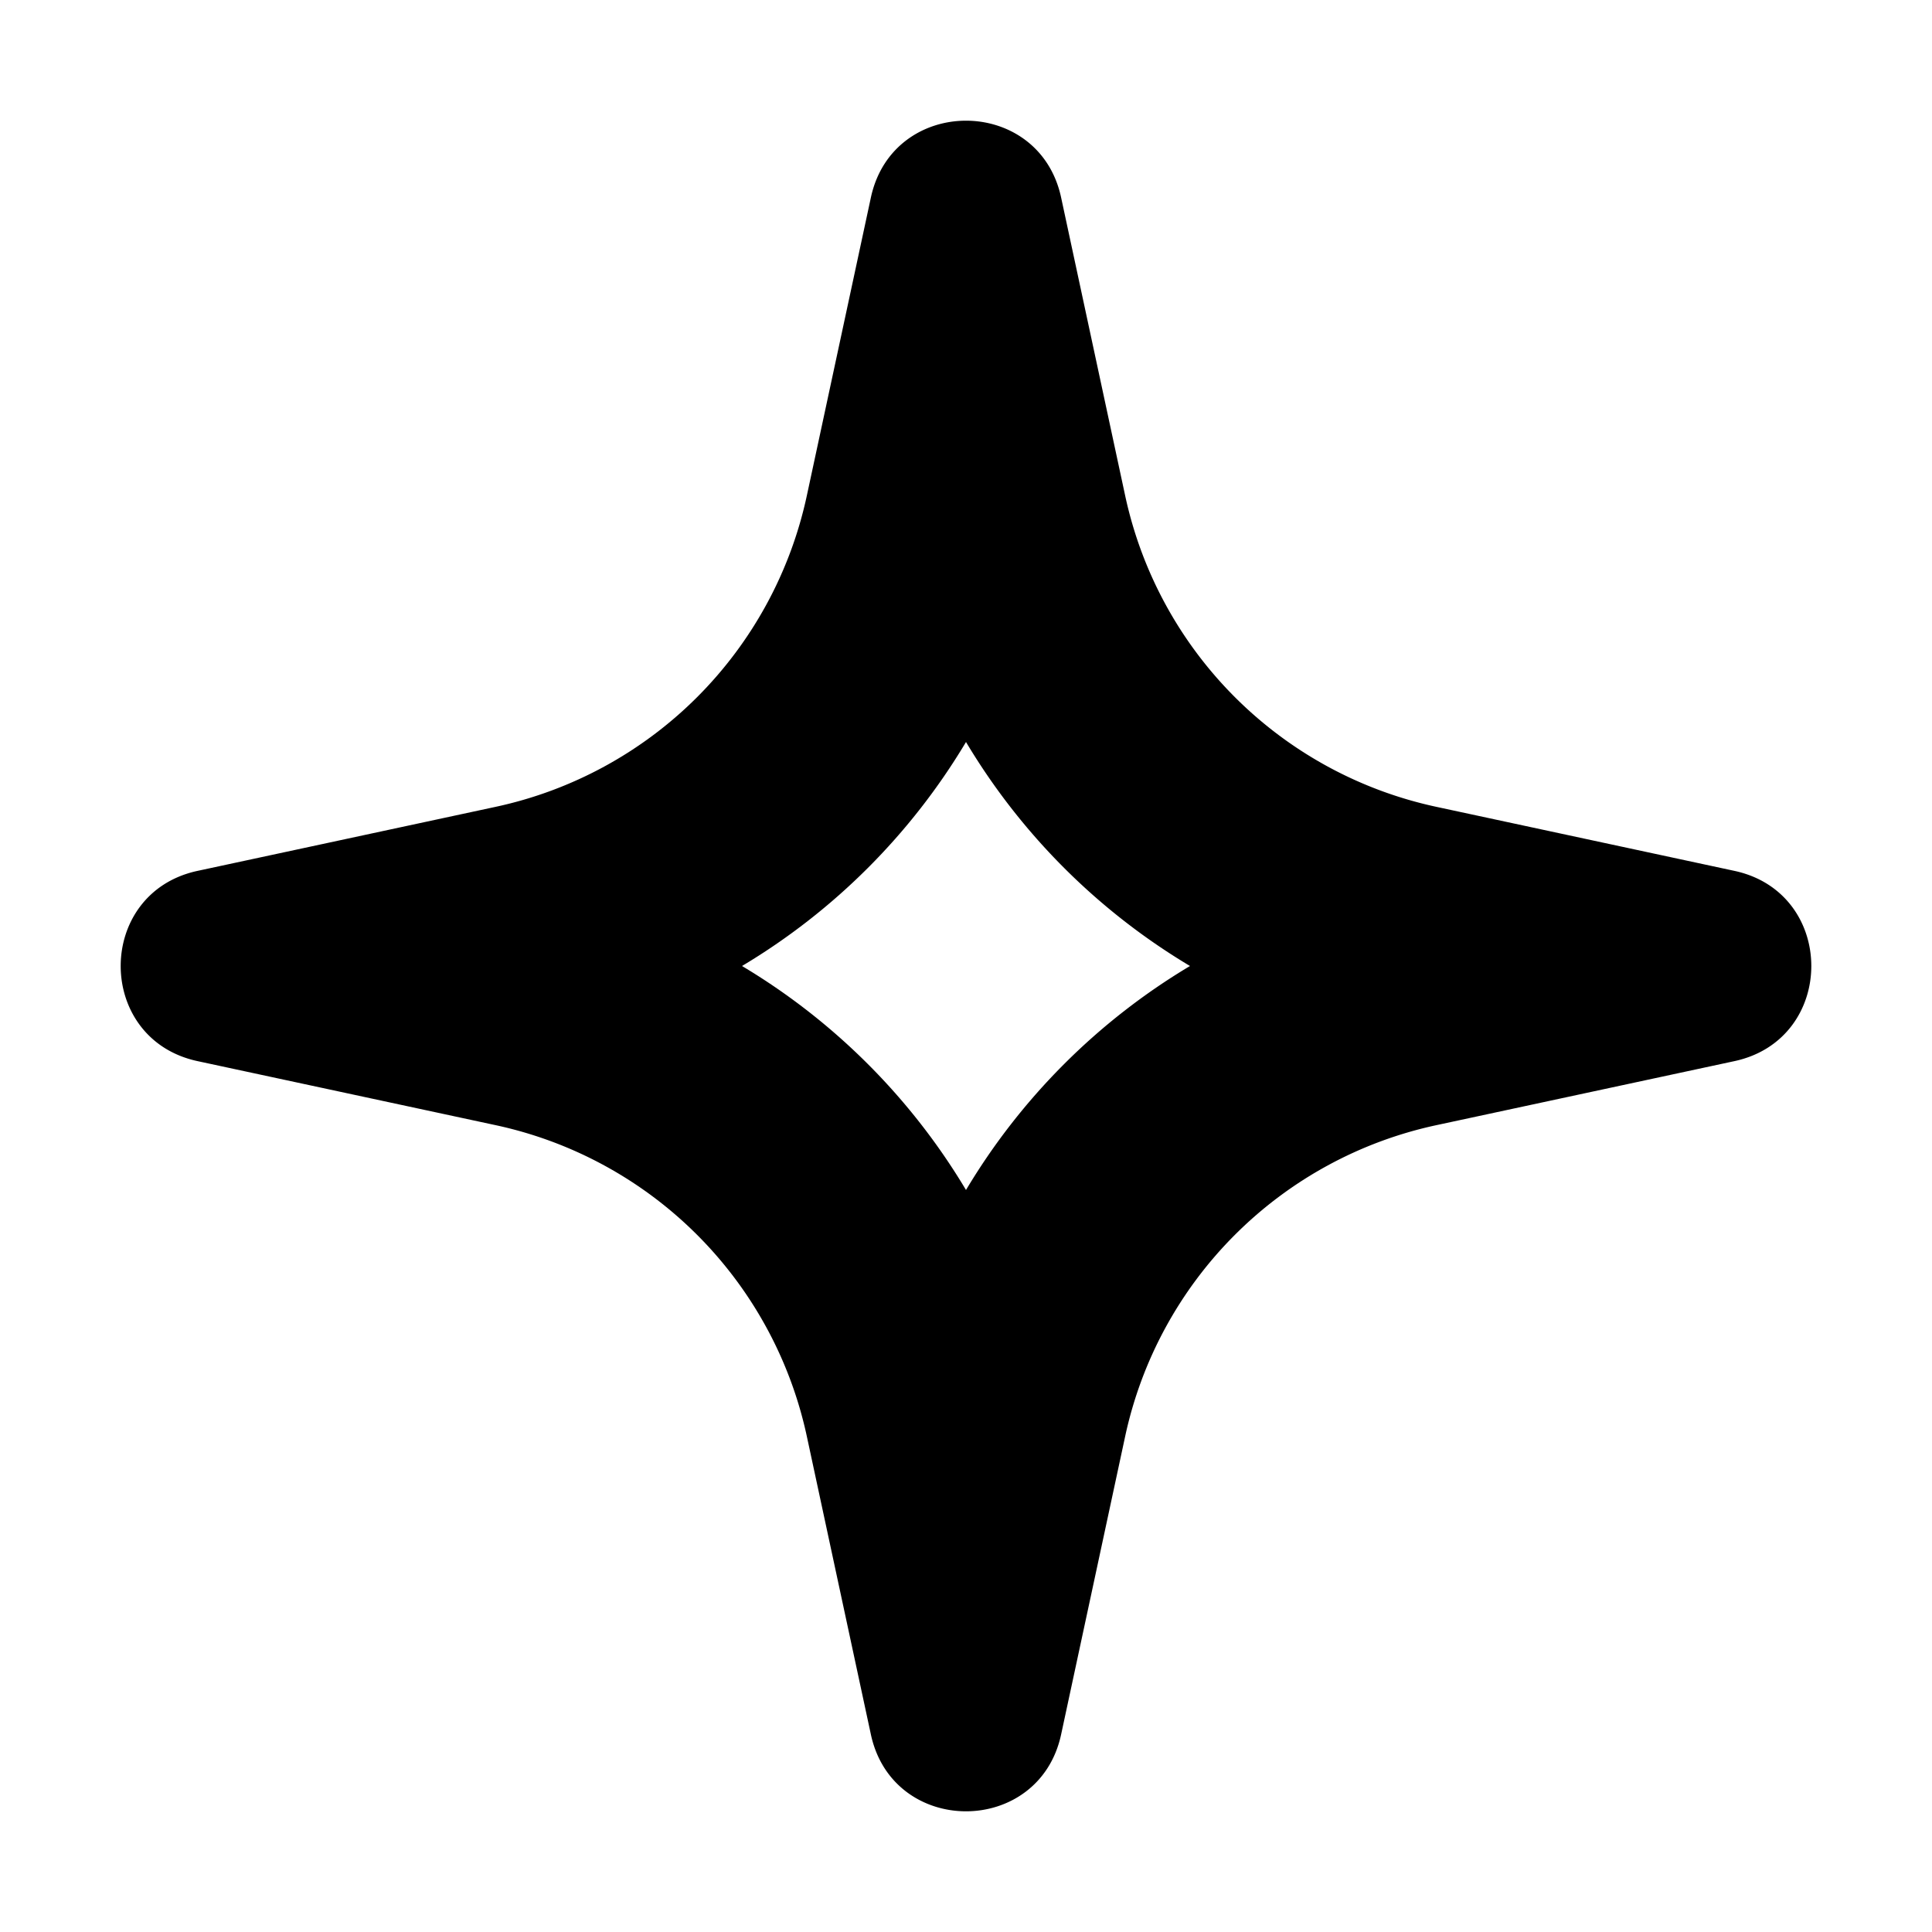 <svg viewBox="0 0 16 16" xmlns="http://www.w3.org/2000/svg">
  <path
    fill-rule="evenodd"
    clip-rule="evenodd"
    d="M6.682 4.104a3.358 3.358 0 0 1-2.578 2.578l-2.467.53c-.85.182-.85 1.394 0 1.576l2.467.53a3.358 3.358 0 0 1 2.578 2.578l.53 2.467c.182.85 1.394.85 1.576 0l.53-2.467a3.358 3.358 0 0 1 2.578-2.578l2.467-.53c.85-.182.85-1.394 0-1.576l-2.467-.53a3.358 3.358 0 0 1-2.578-2.578l-.53-2.467c-.182-.85-1.394-.85-1.576 0l-.53 2.467ZM8 6.145A5.364 5.364 0 0 1 6.145 8 5.364 5.364 0 0 1 8 9.855 5.364 5.364 0 0 1 9.855 8 5.364 5.364 0 0 1 8 6.145Z"
  />
</svg>
